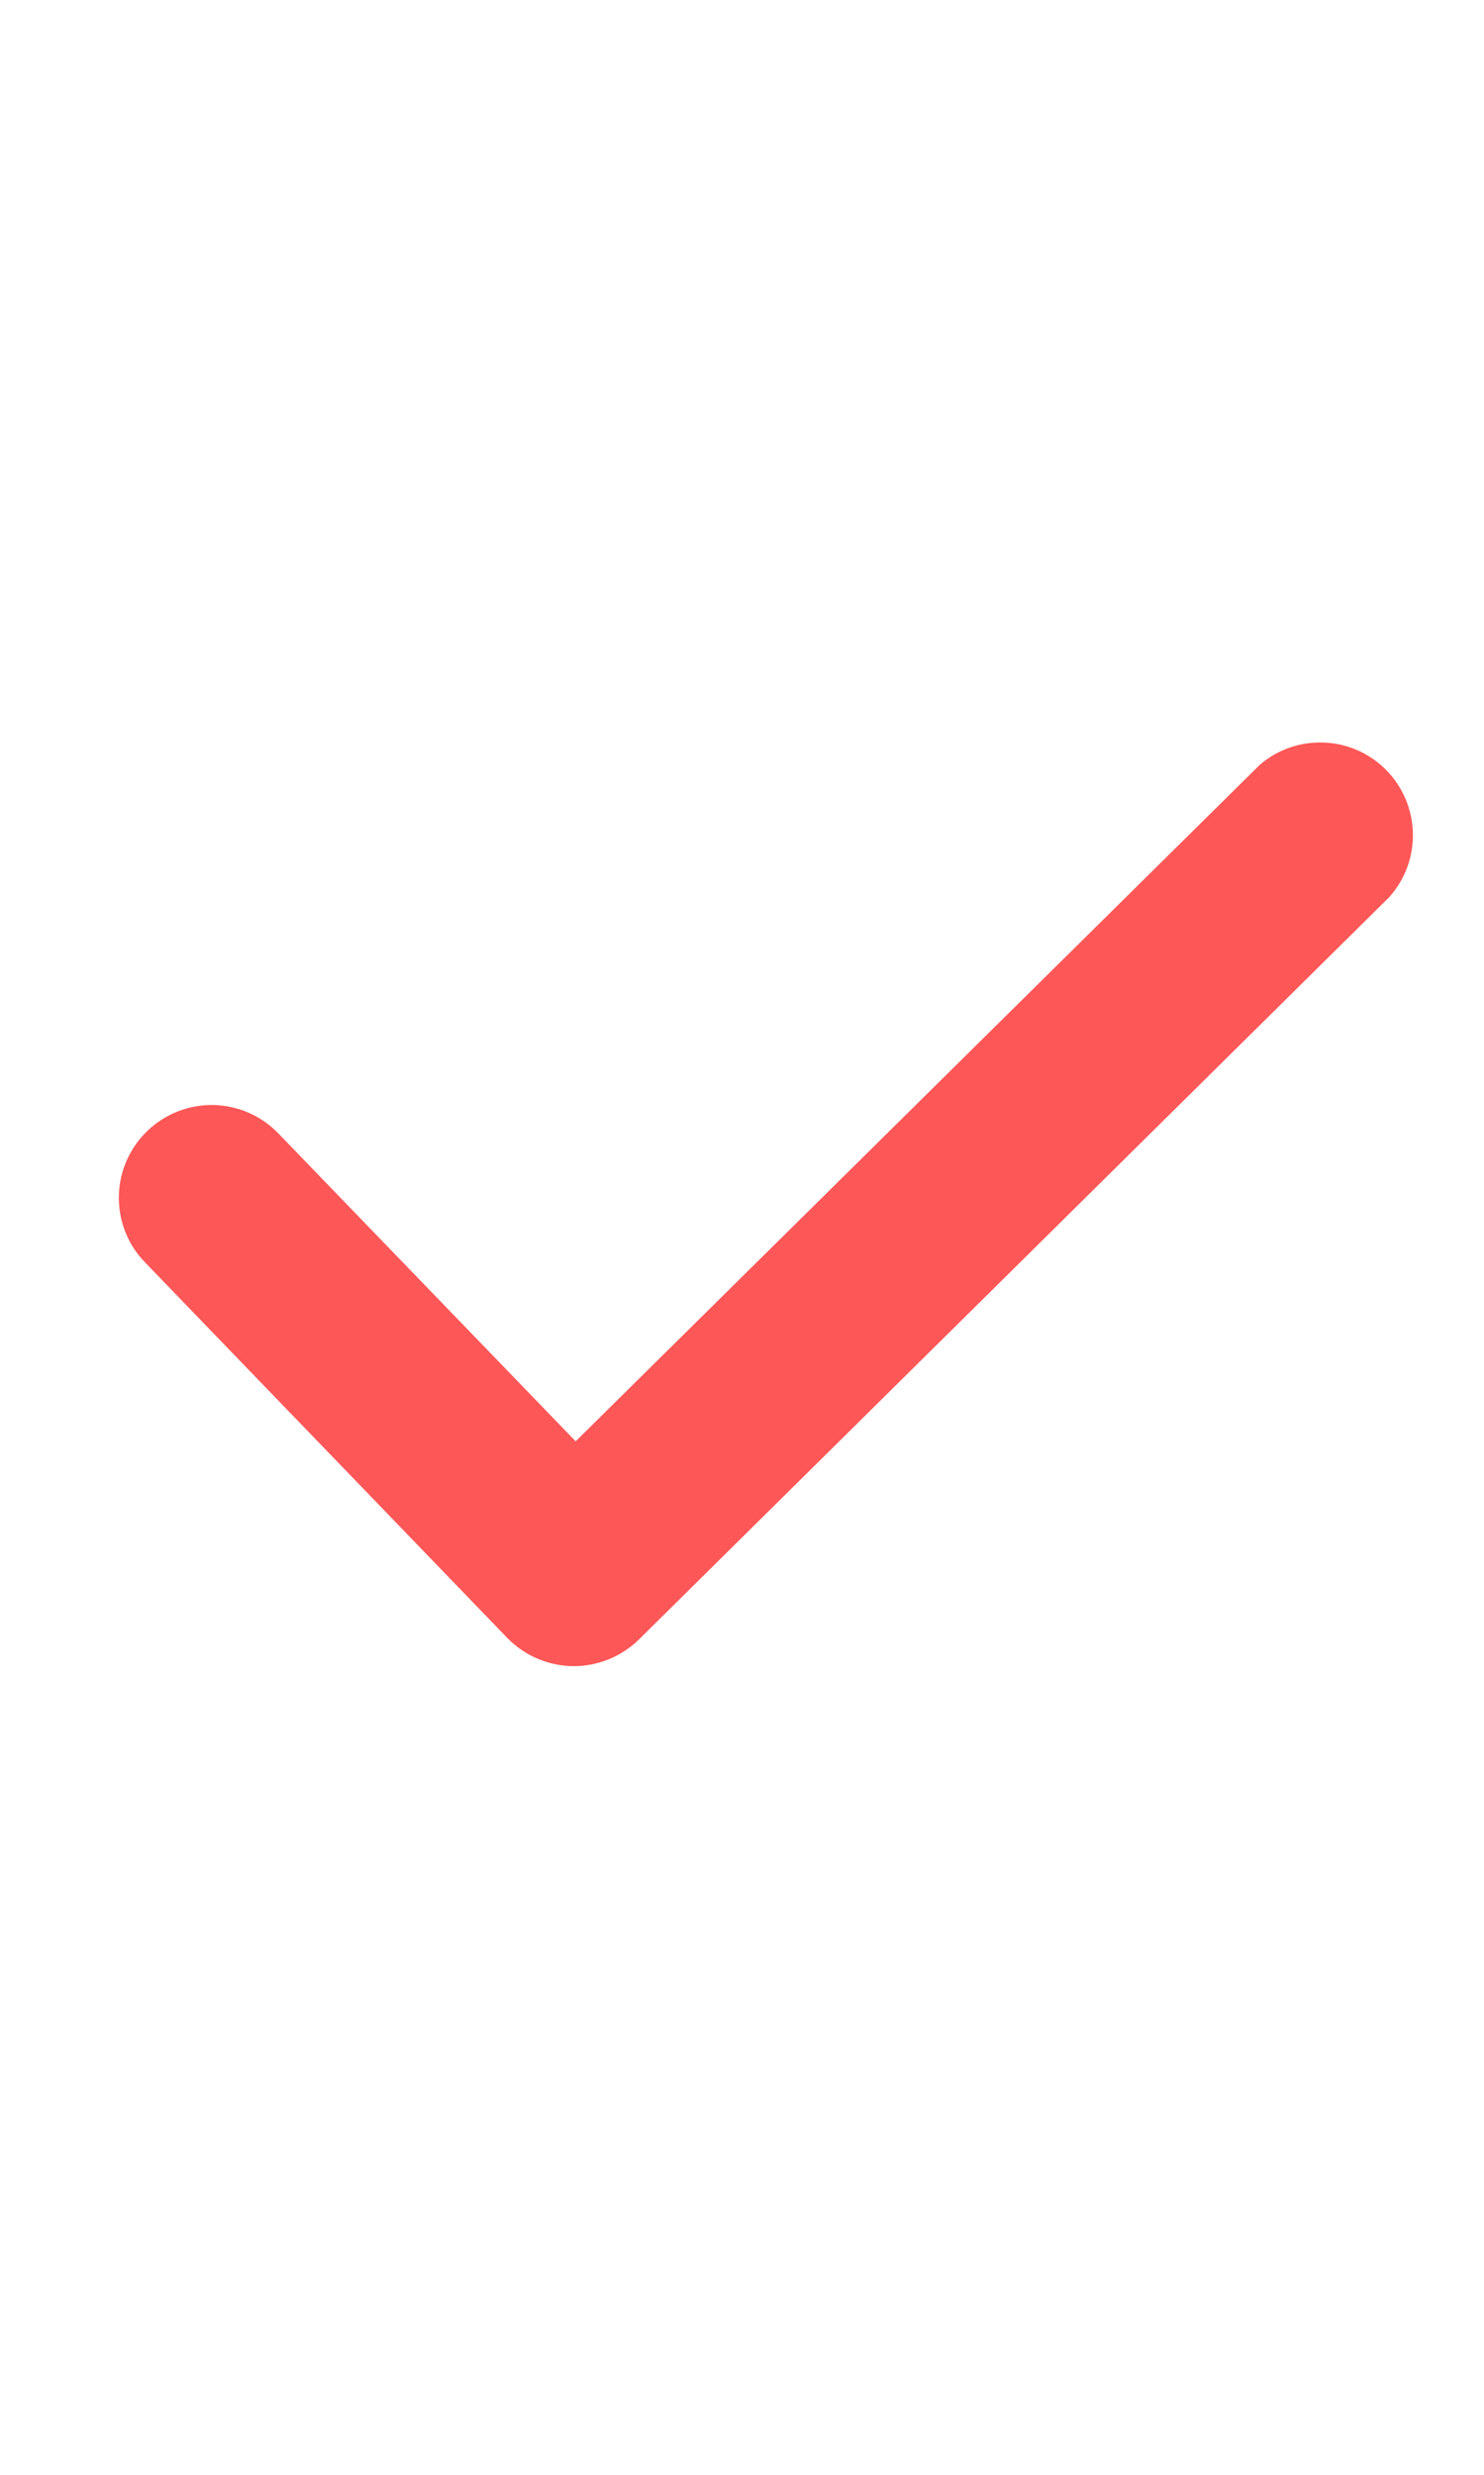 <svg width="12" height="20" viewBox="0 0 12 20" fill="none" xmlns="http://www.w3.org/2000/svg">
<path d="M1.19 9.141C1.333 9.003 1.525 8.927 1.724 8.93C1.923 8.934 2.112 9.016 2.25 9.159L4.655 11.648L10.186 6.182C10.33 6.057 10.516 5.993 10.706 6.001C10.896 6.008 11.076 6.088 11.21 6.224C11.343 6.359 11.42 6.541 11.425 6.731C11.43 6.921 11.362 7.106 11.236 7.248L5.168 13.248C5.028 13.386 4.839 13.464 4.643 13.465H4.636C4.537 13.464 4.439 13.444 4.348 13.405C4.257 13.367 4.174 13.31 4.105 13.24L1.172 10.201C1.033 10.059 0.958 9.866 0.961 9.668C0.964 9.469 1.047 9.279 1.19 9.141Z" fill="#FD5757"/>
</svg>
